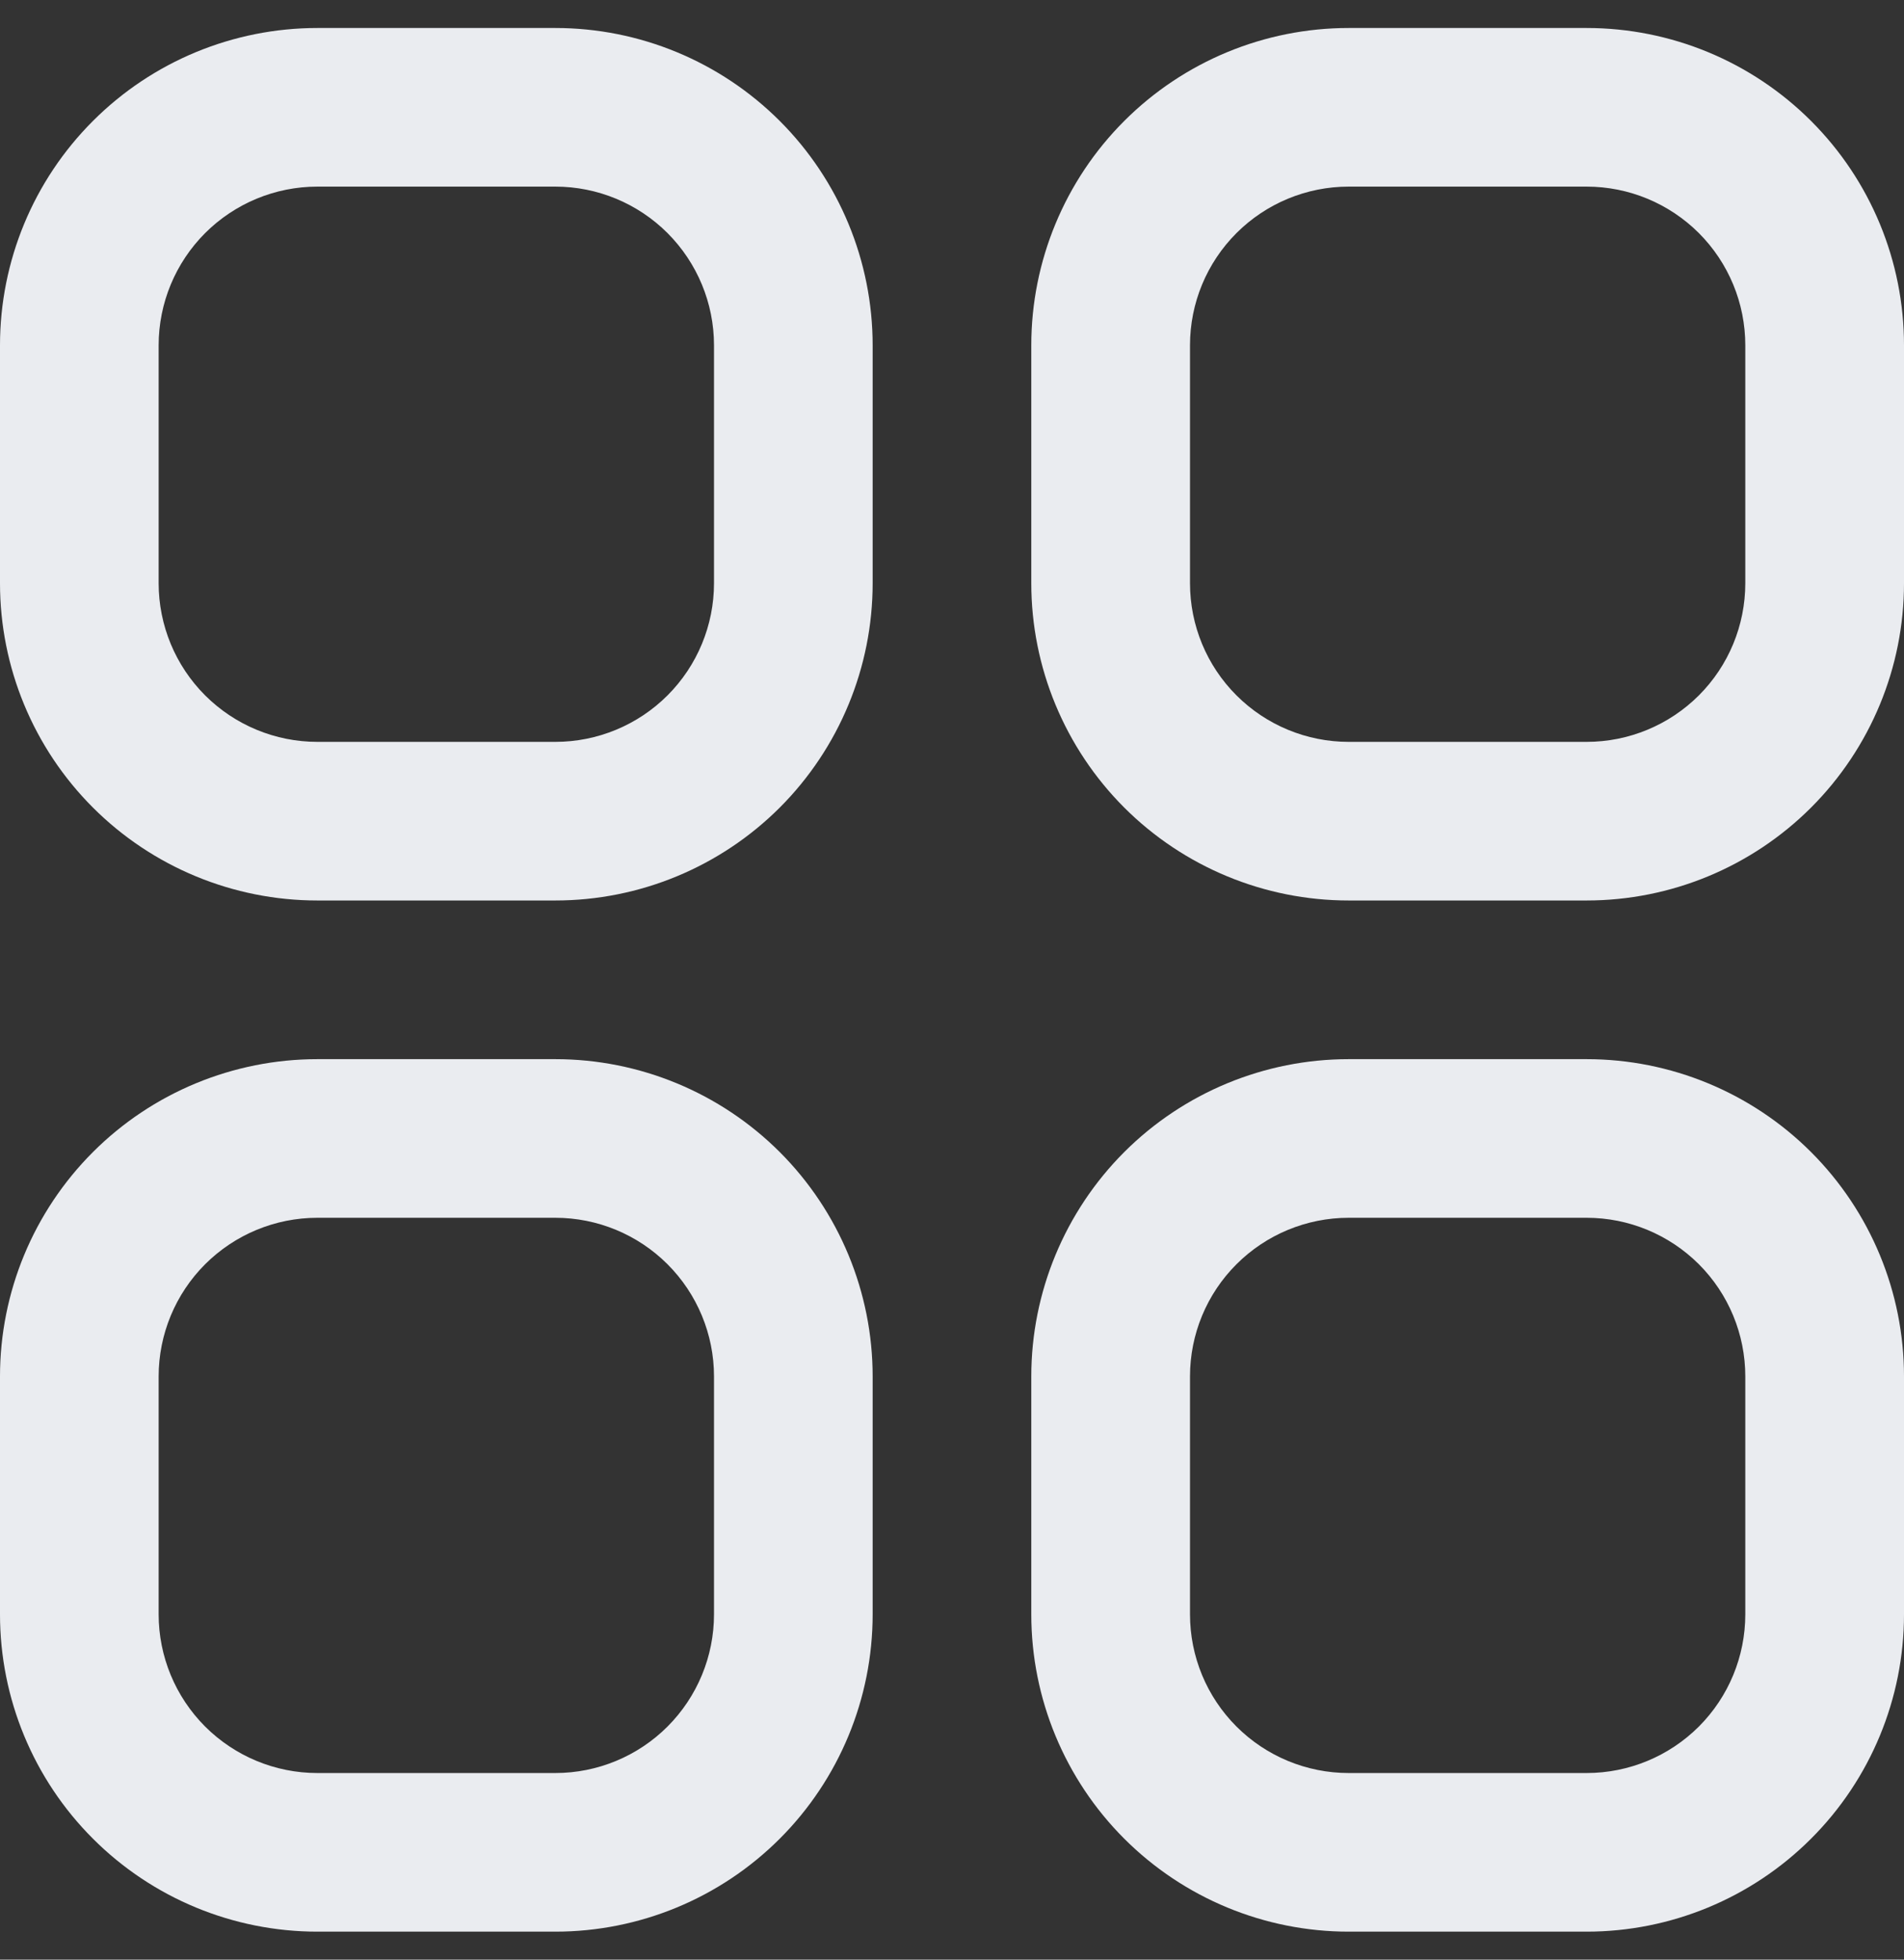 <svg width="34" height="35" viewBox="0 0 34 35" fill="none" xmlns="http://www.w3.org/2000/svg">
<rect x="0" y="0" width="34" height="35" fill="#333333" stroke="none"/>
<g clip-path="url(#clip0_2200_960)">
<path d="M9.917 0.5H5.667C4.164 0.5 2.722 1.097 1.66 2.16C0.597 3.222 0 4.664 0 6.167L0 10.417C0 11.92 0.597 13.361 1.66 14.424C2.722 15.486 4.164 16.083 5.667 16.083H9.917C11.42 16.083 12.861 15.486 13.924 14.424C14.986 13.361 15.583 11.92 15.583 10.417V6.167C15.583 4.664 14.986 3.222 13.924 2.16C12.861 1.097 11.42 0.5 9.917 0.5V0.5ZM12.75 10.417C12.75 11.168 12.451 11.889 11.92 12.42C11.389 12.951 10.668 13.25 9.917 13.25H5.667C4.915 13.25 4.195 12.951 3.663 12.42C3.132 11.889 2.833 11.168 2.833 10.417V6.167C2.833 5.415 3.132 4.695 3.663 4.163C4.195 3.632 4.915 3.333 5.667 3.333H9.917C10.668 3.333 11.389 3.632 11.92 4.163C12.451 4.695 12.75 5.415 12.75 6.167V10.417Z" fill="#EAECF0"/>
<path d="M28.333 0.5H24.083C22.58 0.5 21.139 1.097 20.076 2.16C19.014 3.222 18.416 4.664 18.416 6.167V10.417C18.416 11.92 19.014 13.361 20.076 14.424C21.139 15.486 22.58 16.083 24.083 16.083H28.333C29.836 16.083 31.277 15.486 32.34 14.424C33.403 13.361 34 11.92 34 10.417V6.167C34 4.664 33.403 3.222 32.34 2.16C31.277 1.097 29.836 0.5 28.333 0.5V0.5ZM31.166 10.417C31.166 11.168 30.868 11.889 30.337 12.42C29.805 12.951 29.085 13.25 28.333 13.25H24.083C23.332 13.25 22.611 12.951 22.08 12.42C21.548 11.889 21.25 11.168 21.25 10.417V6.167C21.25 5.415 21.548 4.695 22.08 4.163C22.611 3.632 23.332 3.333 24.083 3.333H28.333C29.085 3.333 29.805 3.632 30.337 4.163C30.868 4.695 31.166 5.415 31.166 6.167V10.417Z" fill="#EAECF0"/>
<path d="M9.917 18.917H5.667C4.164 18.917 2.722 19.514 1.66 20.576C0.597 21.639 0 23.081 0 24.583L0 28.833C0 30.336 0.597 31.778 1.66 32.84C2.722 33.903 4.164 34.5 5.667 34.5H9.917C11.42 34.5 12.861 33.903 13.924 32.84C14.986 31.778 15.583 30.336 15.583 28.833V24.583C15.583 23.081 14.986 21.639 13.924 20.576C12.861 19.514 11.42 18.917 9.917 18.917V18.917ZM12.75 28.833C12.75 29.585 12.451 30.305 11.92 30.837C11.389 31.368 10.668 31.667 9.917 31.667H5.667C4.915 31.667 4.195 31.368 3.663 30.837C3.132 30.305 2.833 29.585 2.833 28.833V24.583C2.833 23.832 3.132 23.111 3.663 22.58C4.195 22.049 4.915 21.75 5.667 21.75H9.917C10.668 21.75 11.389 22.049 11.92 22.58C12.451 23.111 12.75 23.832 12.75 24.583V28.833Z" fill="#EAECF0"/>
<path d="M28.333 18.917H24.083C22.58 18.917 21.139 19.514 20.076 20.576C19.014 21.639 18.416 23.081 18.416 24.583V28.833C18.416 30.336 19.014 31.778 20.076 32.84C21.139 33.903 22.58 34.5 24.083 34.5H28.333C29.836 34.5 31.277 33.903 32.34 32.84C33.403 31.778 34 30.336 34 28.833V24.583C34 23.081 33.403 21.639 32.34 20.576C31.277 19.514 29.836 18.917 28.333 18.917V18.917ZM31.166 28.833C31.166 29.585 30.868 30.305 30.337 30.837C29.805 31.368 29.085 31.667 28.333 31.667H24.083C23.332 31.667 22.611 31.368 22.08 30.837C21.548 30.305 21.25 29.585 21.25 28.833V24.583C21.25 23.832 21.548 23.111 22.08 22.58C22.611 22.049 23.332 21.75 24.083 21.75H28.333C29.085 21.75 29.805 22.049 30.337 22.58C30.868 23.111 31.166 23.832 31.166 24.583V28.833Z" fill="#EAECF0"/>
</g>
<defs>
<clipPath id="clip0_2200_960">
<rect width="34" height="34" fill="white" transform="translate(0 0.5)"/>
</clipPath>
</defs>
</svg>
